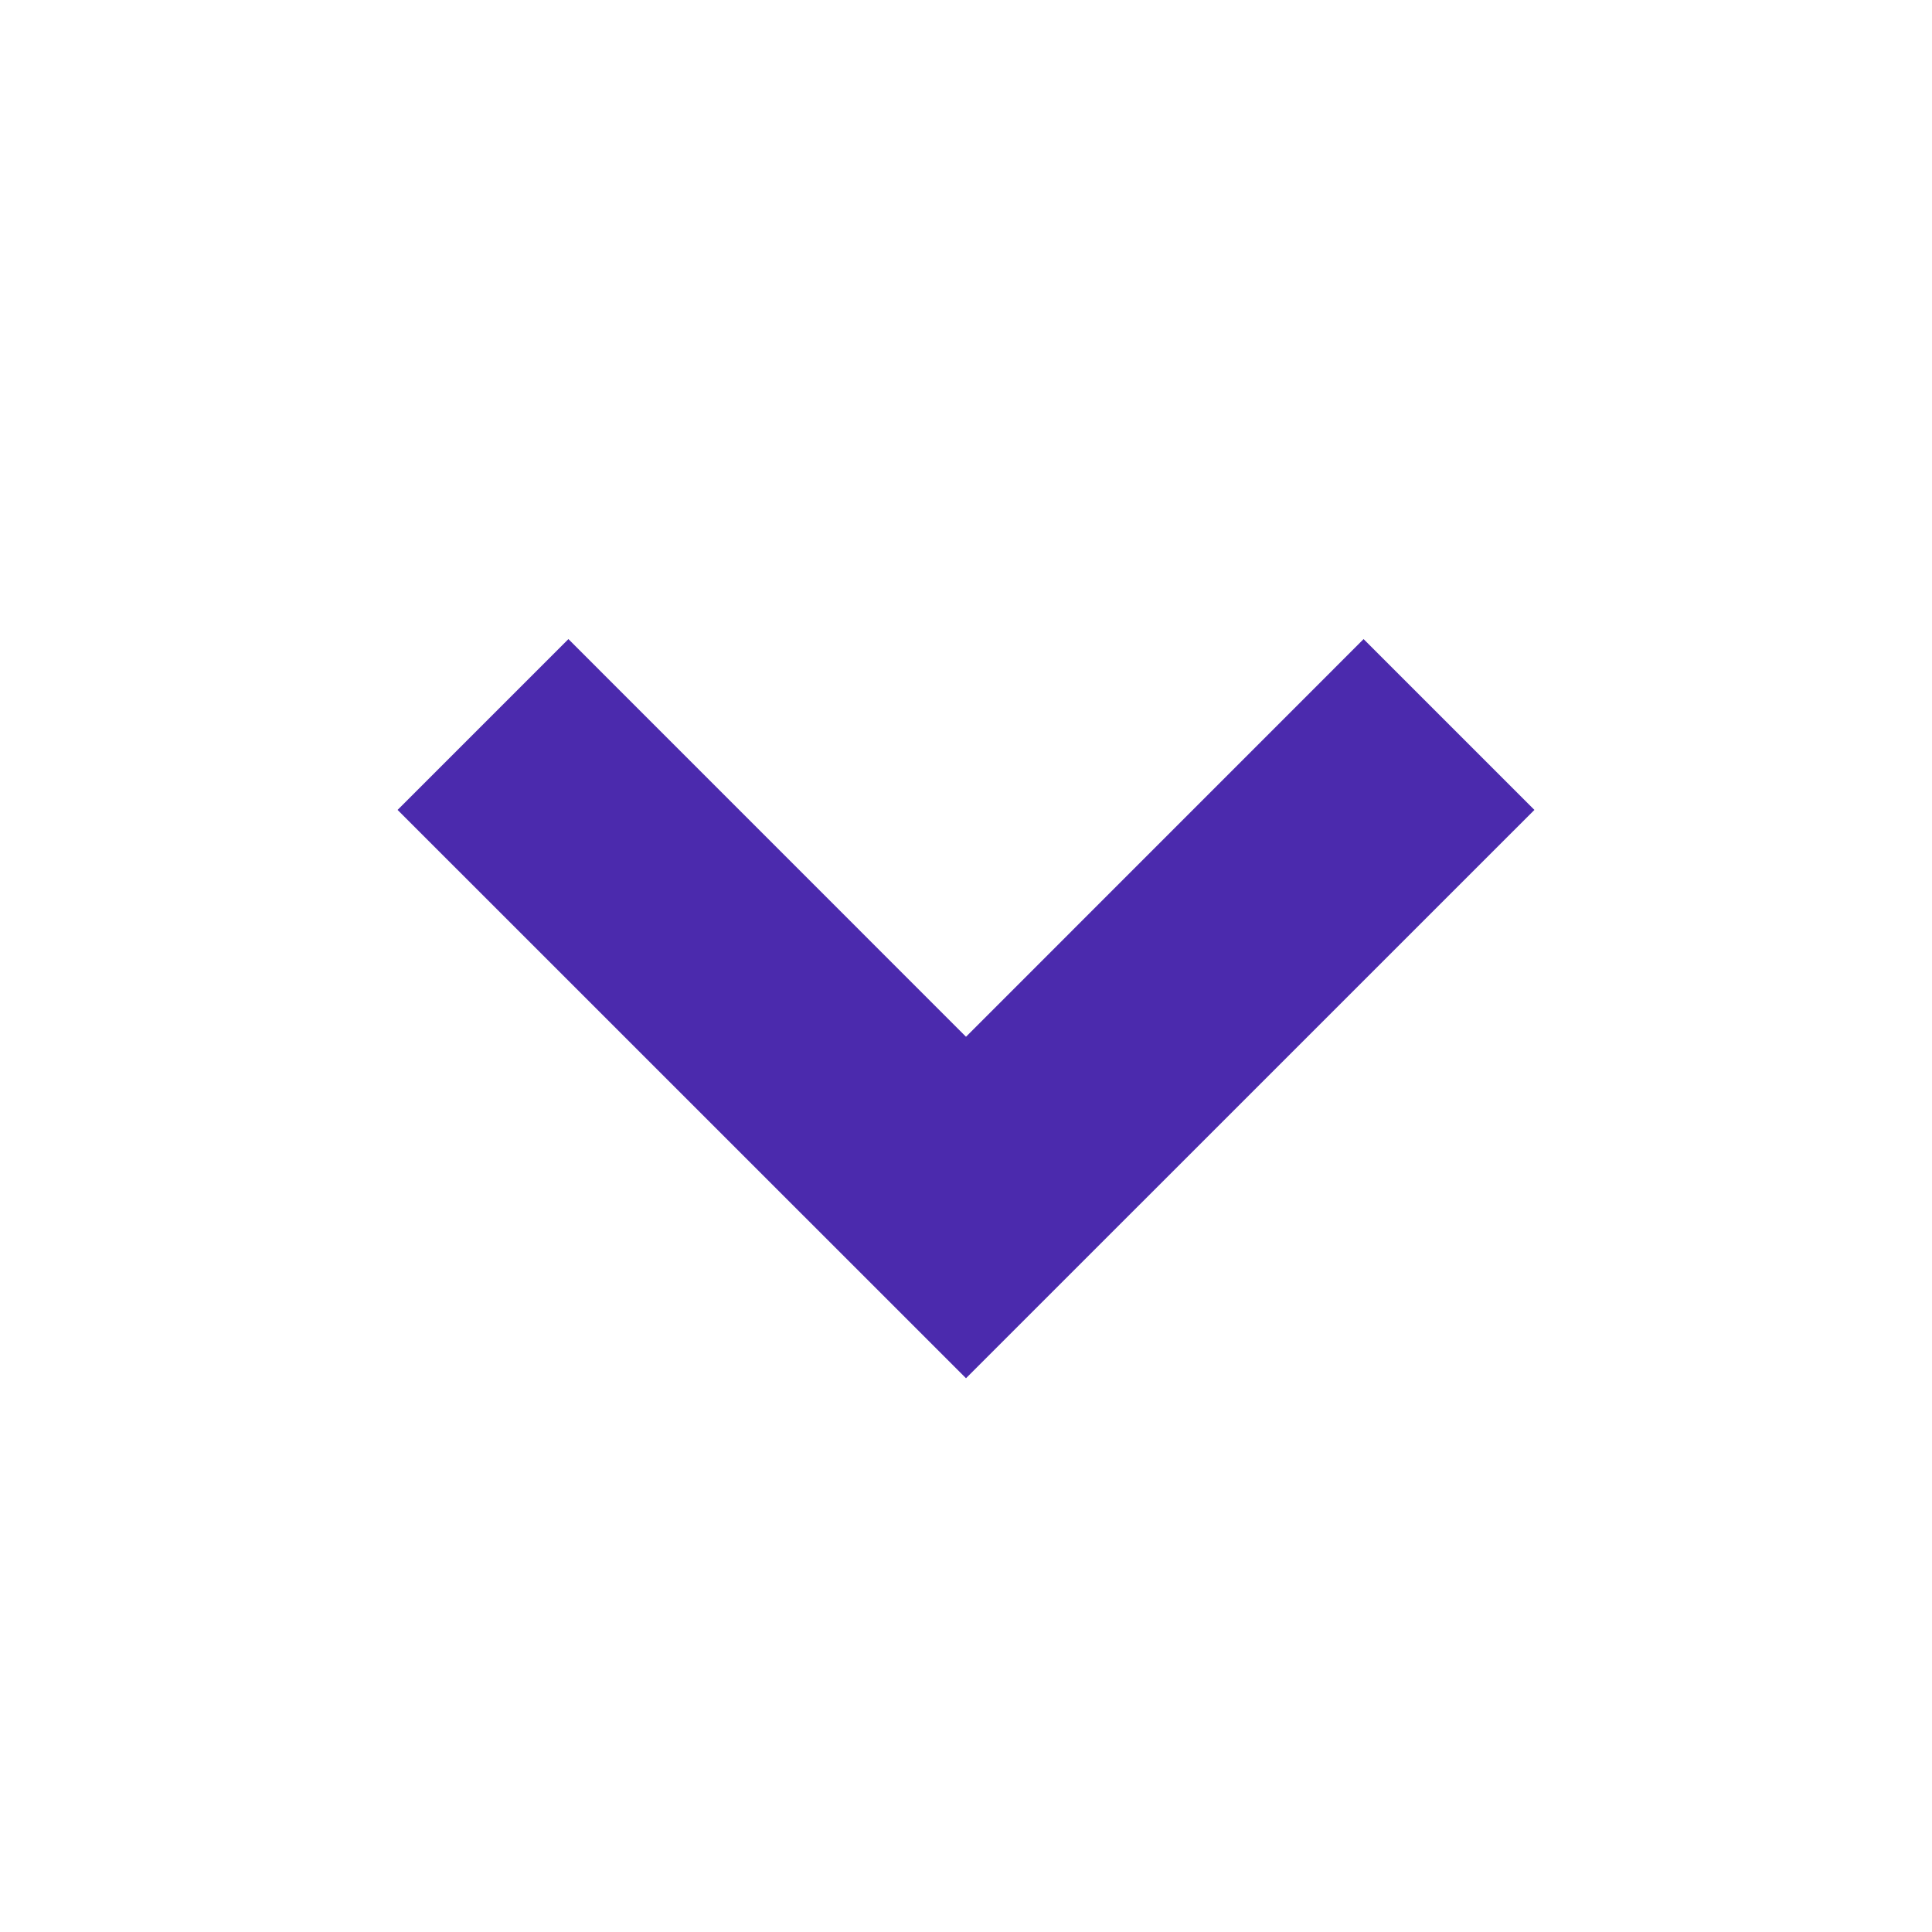 <svg xmlns="http://www.w3.org/2000/svg" width="24" fill="#4b2aad" height="24" viewBox="0 0 24 24" style="transform: ;msFilter:;"><path d="M16.939 7.939 12 12.879l-4.939-4.94-2.122 2.122L12 17.121l7.061-7.06z"></path></svg>